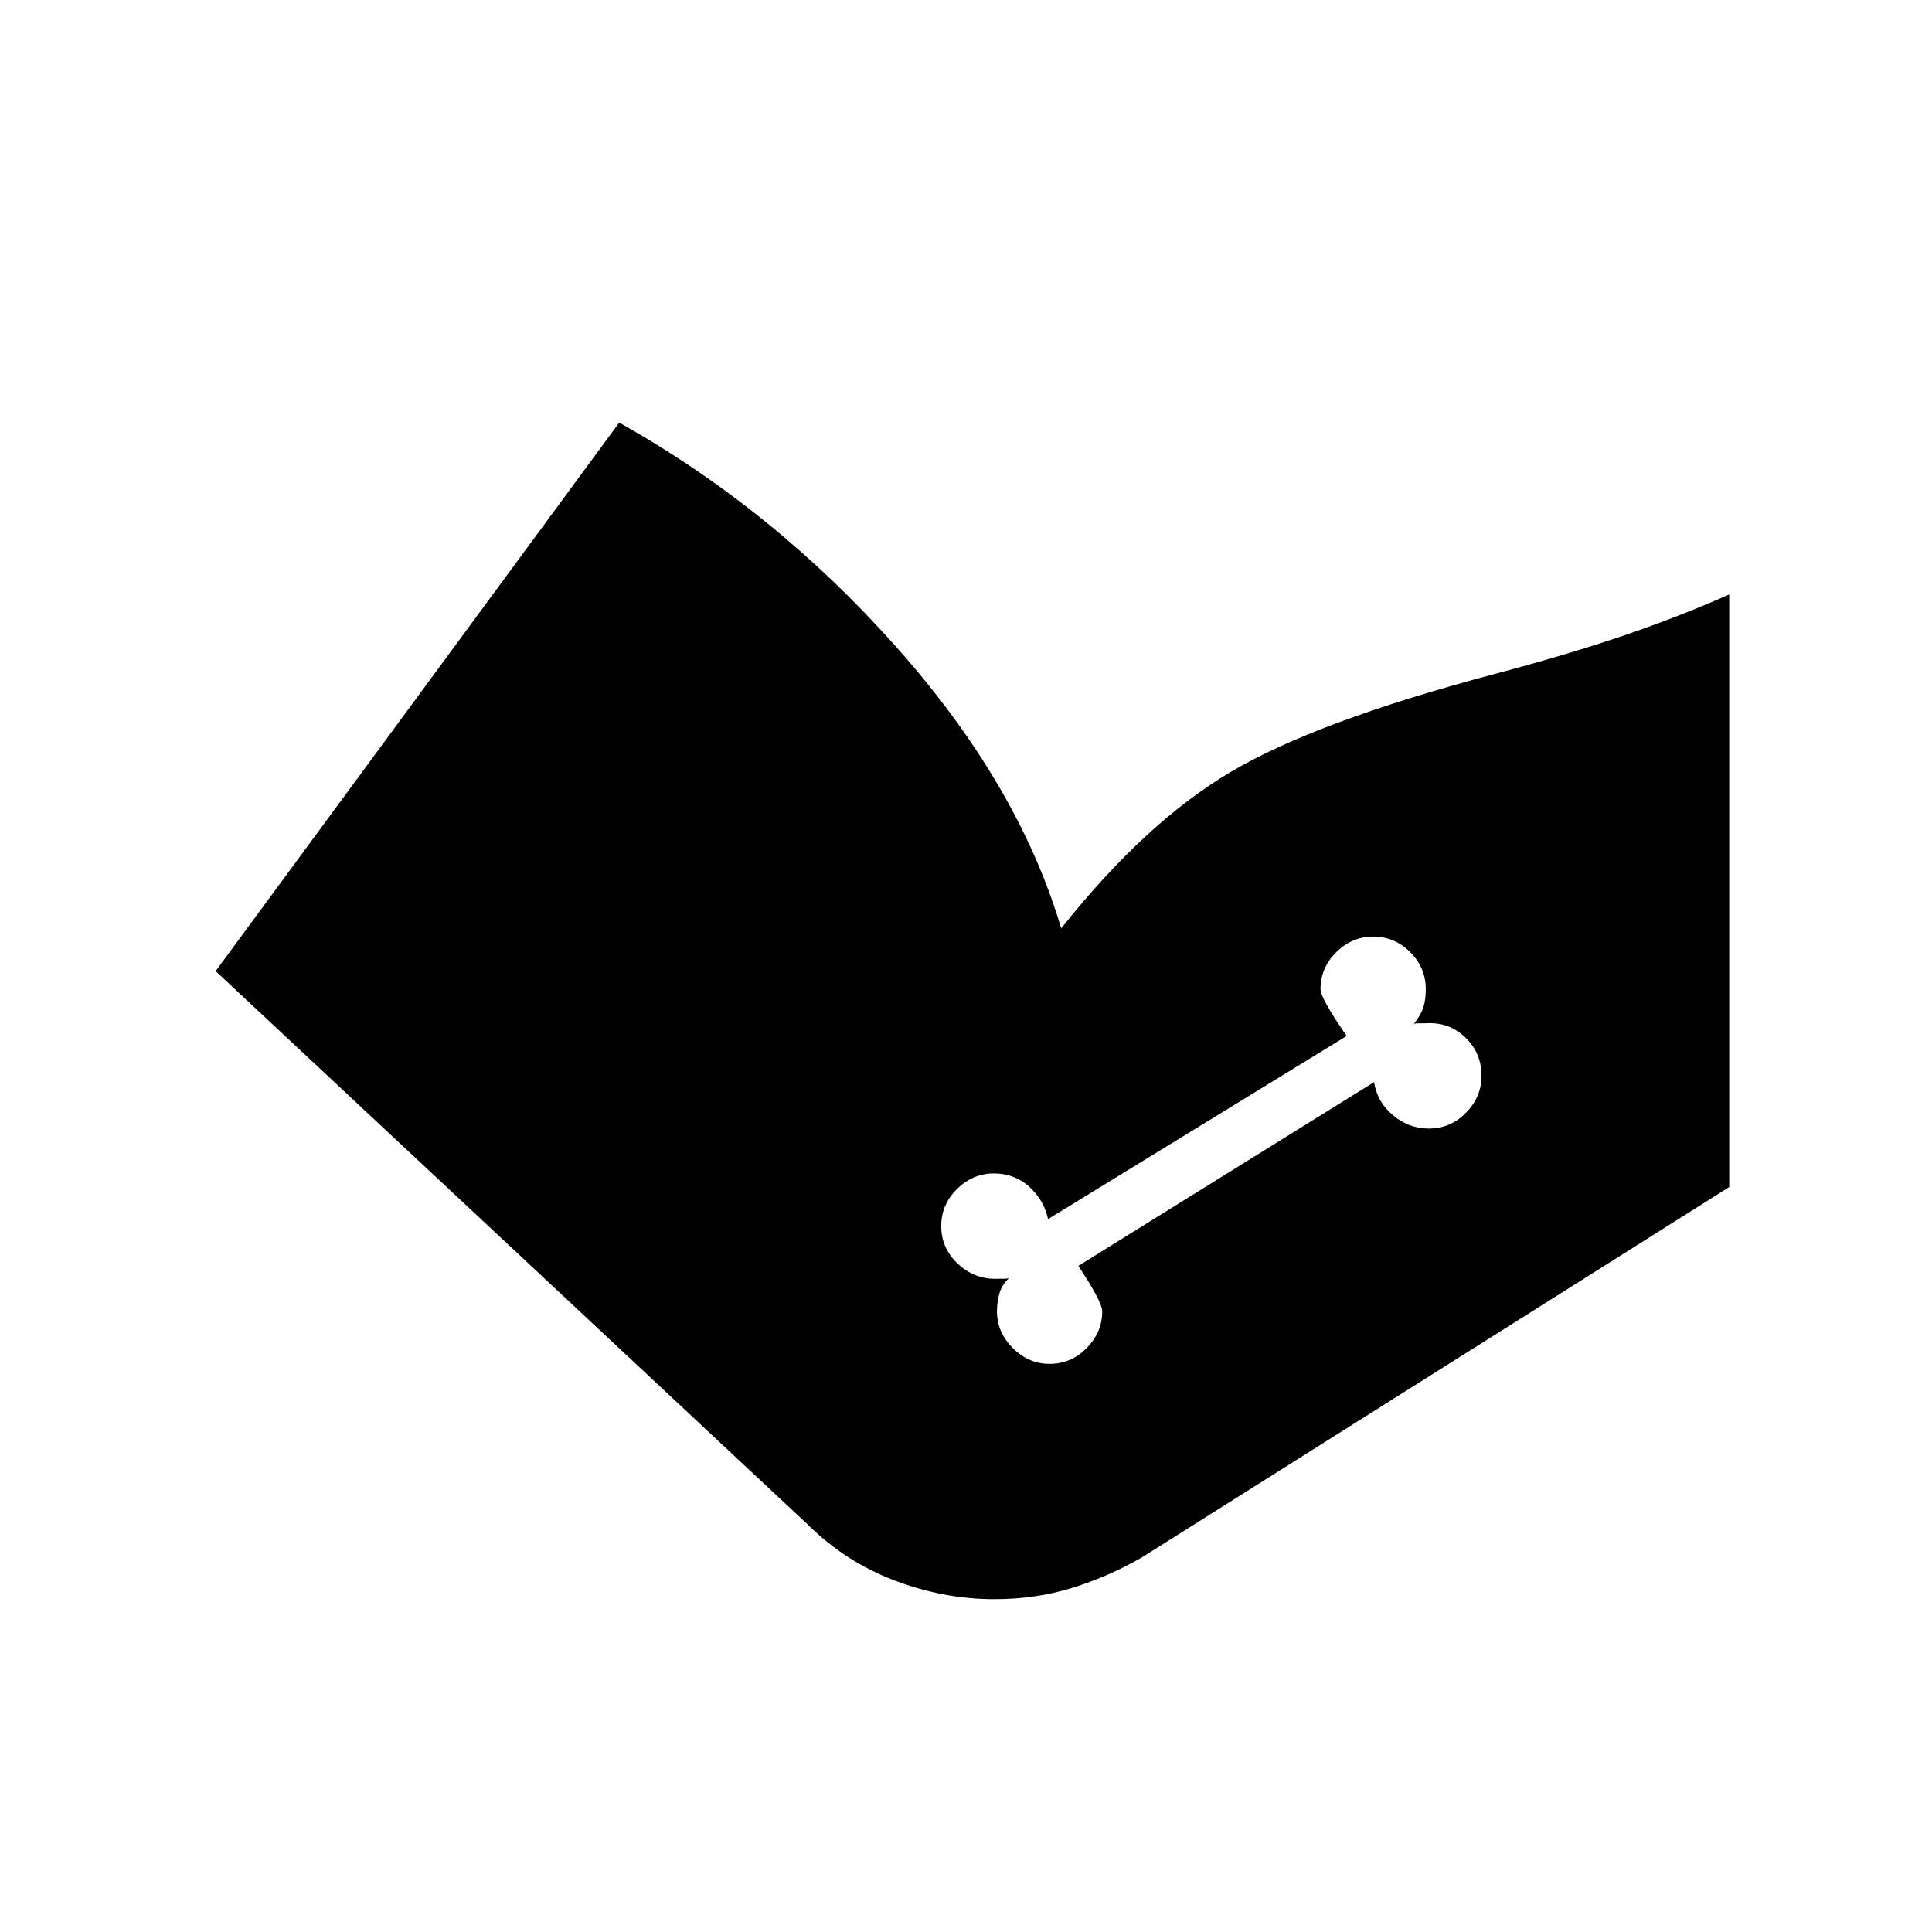 <svg xmlns="http://www.w3.org/2000/svg" width="48" height="48" viewBox="0 -960 960 960"><path d="M107.154-477.461 307.692-750q76.539 42.846 137.423 111.192Q506-570.462 527.308-498.693q41.846-52.692 84.346-77.807 42.5-25.116 131.192-48.654 36.539-9.692 64.154-19.116 27.615-9.423 52.231-20.346v294.462L567.308-186.077q-16.462 9.462-34.539 15.077-18.077 5.616-38.769 5.616-24.923 0-49.346-9.231t-43.116-27.692L107.154-477.461Zm414.384 195.153q10.693 0 18.423-7.846 7.731-7.846 7.731-18.307 0-4.539-11.846-22.539l146.923-91.308q1.462 9.77 9.346 16.423Q700-399.231 710-399.231q10.692 0 18.423-7.846 7.731-7.846 7.731-18.308 0-11.461-8.115-19.192-8.116-7.731-19.577-6.962h-3.347q-1.346 0-2.576.231 3.461-4.231 4.692-8.077 1.231-3.846 1.231-9.077 0-10.692-7.731-18.423-7.731-7.73-18.423-7.73-10.462 0-18.308 7.73-7.846 7.731-7.846 18.423 0 4.462 13 23.231l-148.385 91q-2-9.461-9.346-16.077-7.346-6.615-17.577-6.615-10.461 0-18.308 7.731-7.846 7.73-7.846 18.423 0 11.231 8.616 19.077 8.615 7.846 20.615 7.077h2.192q.962 0 2.193-.231-3.462 3.231-4.693 7.461-1.23 4.231-1.23 8.924 0 10.461 7.846 18.307 7.846 7.846 18.307 7.846Z"/></svg>